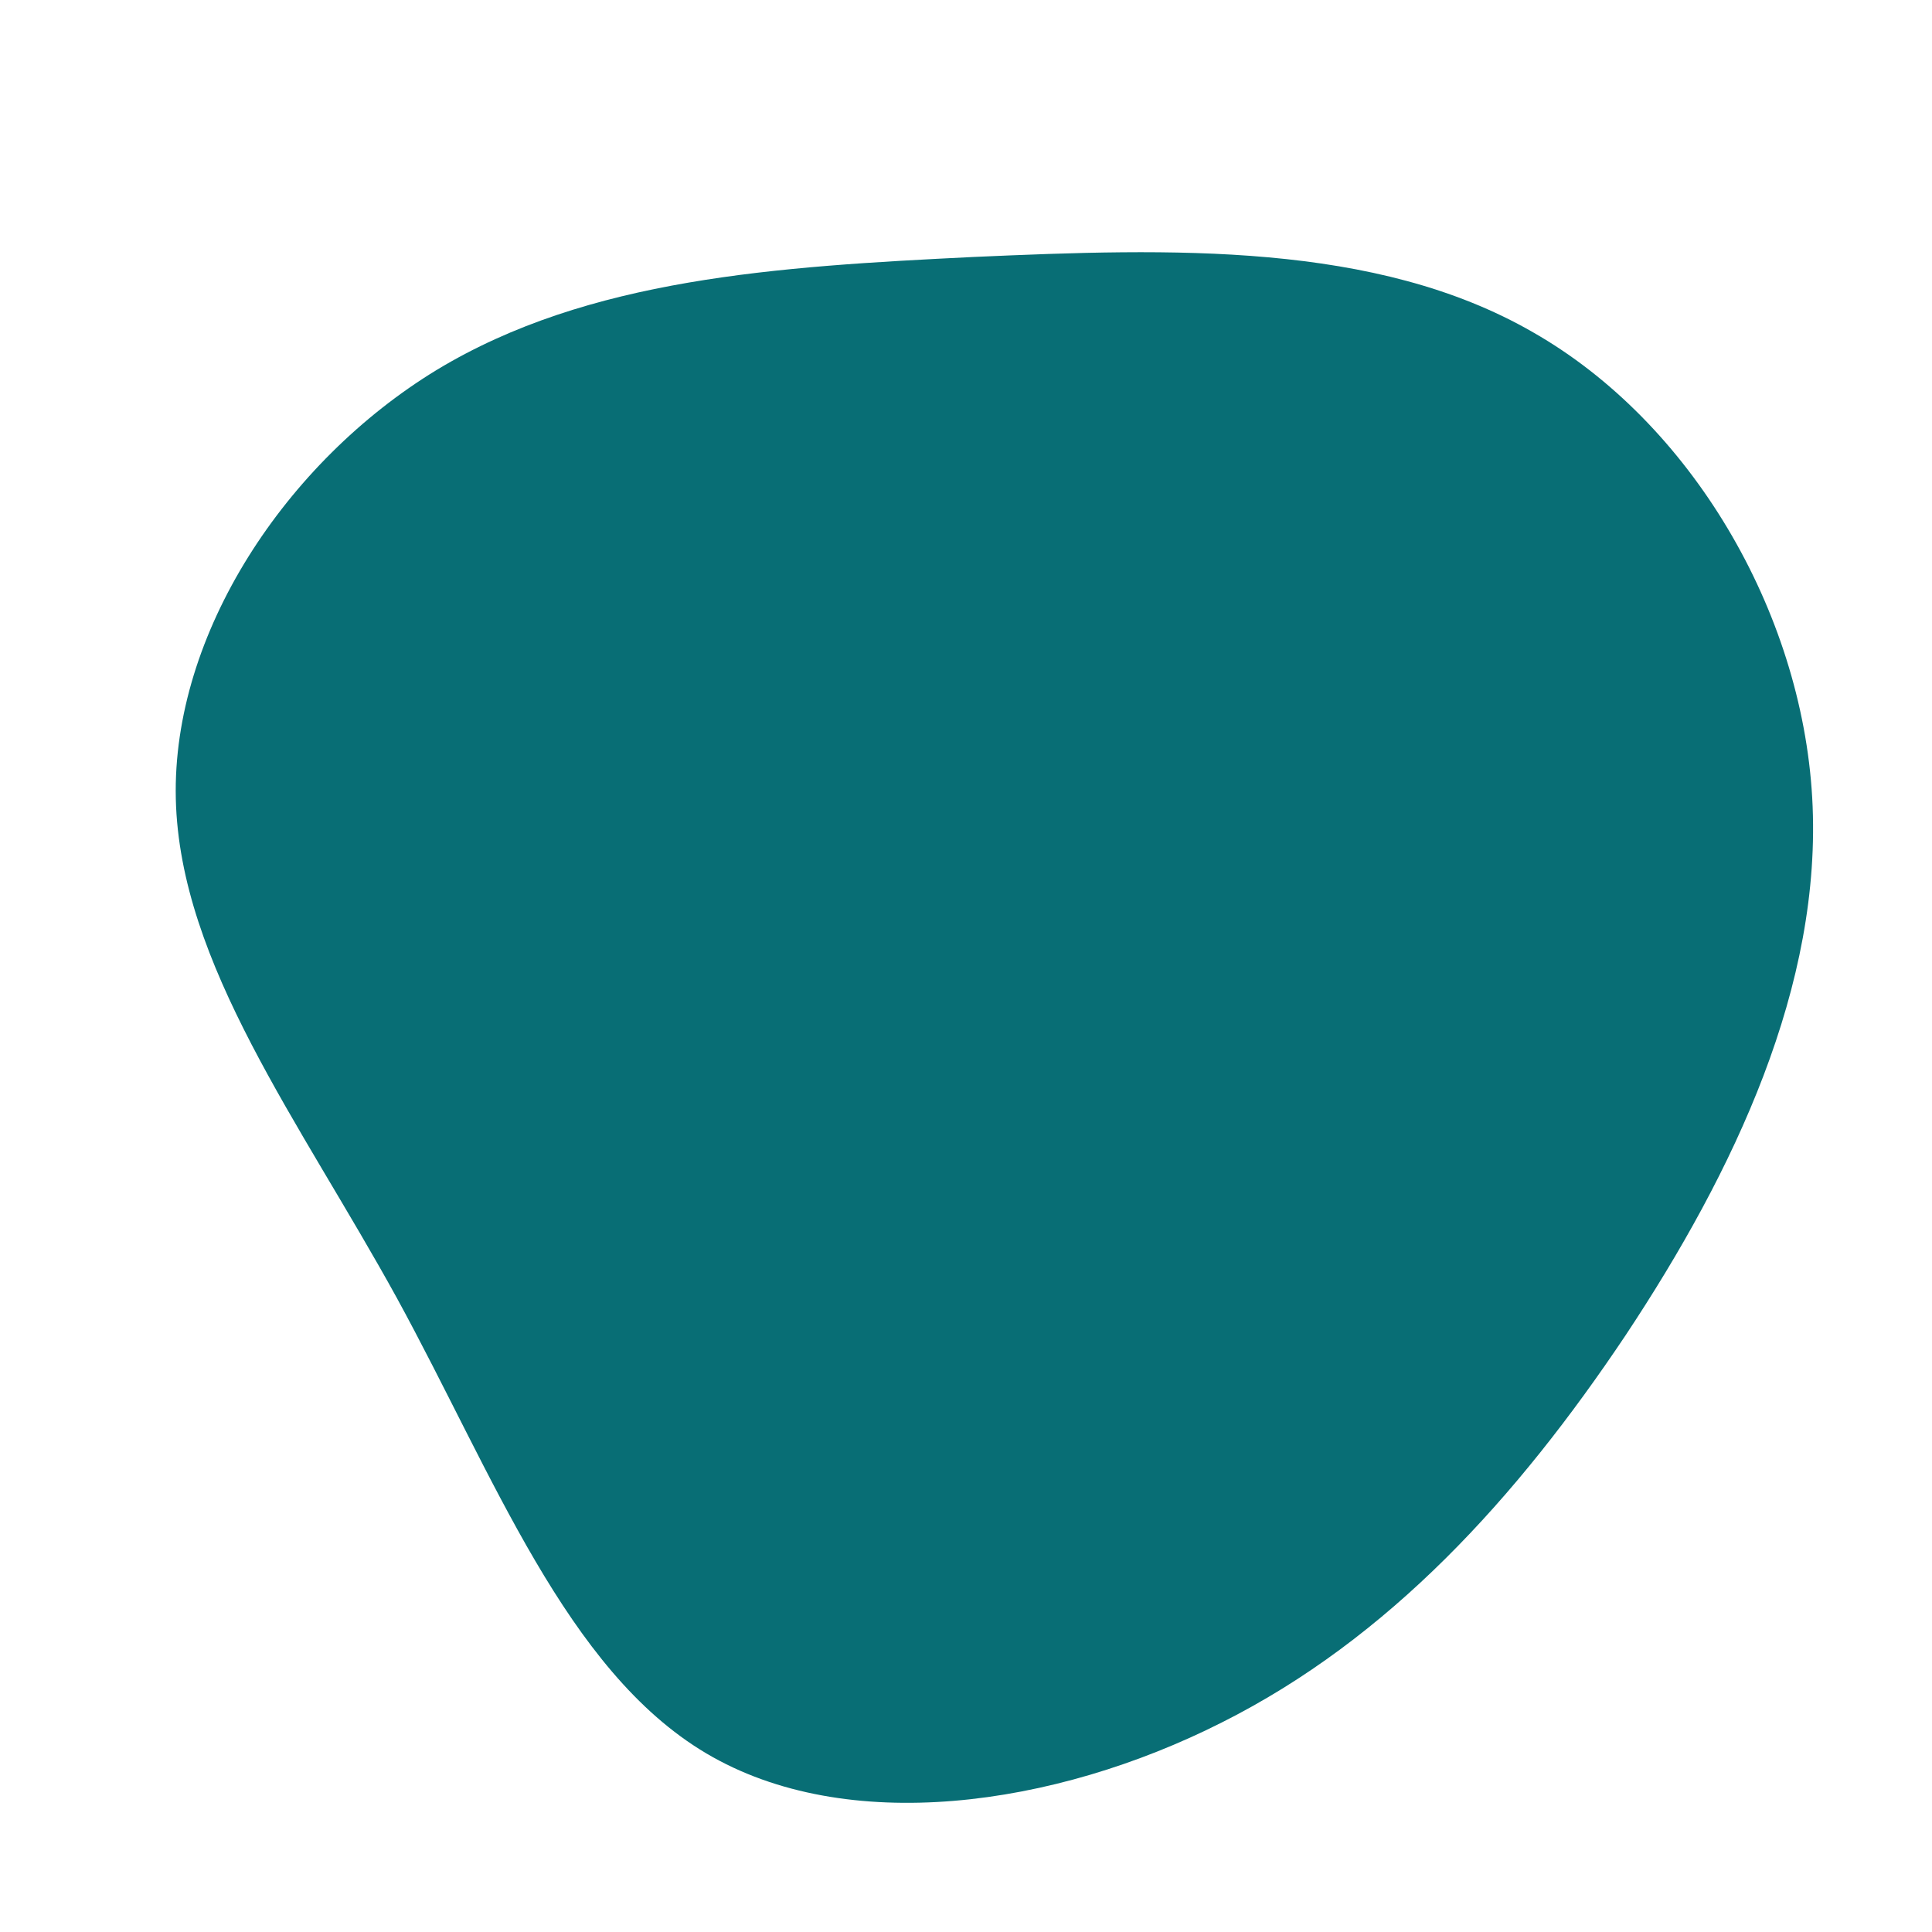 <?xml version="1.0" standalone="no"?>
<svg viewBox="0 0 200 200" xmlns="http://www.w3.org/2000/svg">
  <path fill="#086E75" d="M58.7,-65.6C75,-56.3,86.5,-36.8,87.6,-17.4C88.7,2,79.5,21.3,68.3,38.2C57,55.1,43.8,69.6,26.5,78.3C9.1,87.1,-12.4,90.1,-26.9,81.5C-41.4,72.9,-48.9,52.7,-58.9,34.4C-68.9,16.2,-81.4,-0.2,-81.8,-17.3C-82.2,-34.4,-70.4,-52.2,-54.8,-61.7C-39.1,-71.2,-19.6,-72.4,0.8,-73.4C21.2,-74.3,42.4,-75,58.7,-65.6Z" transform="translate(100 100)" />
</svg>
